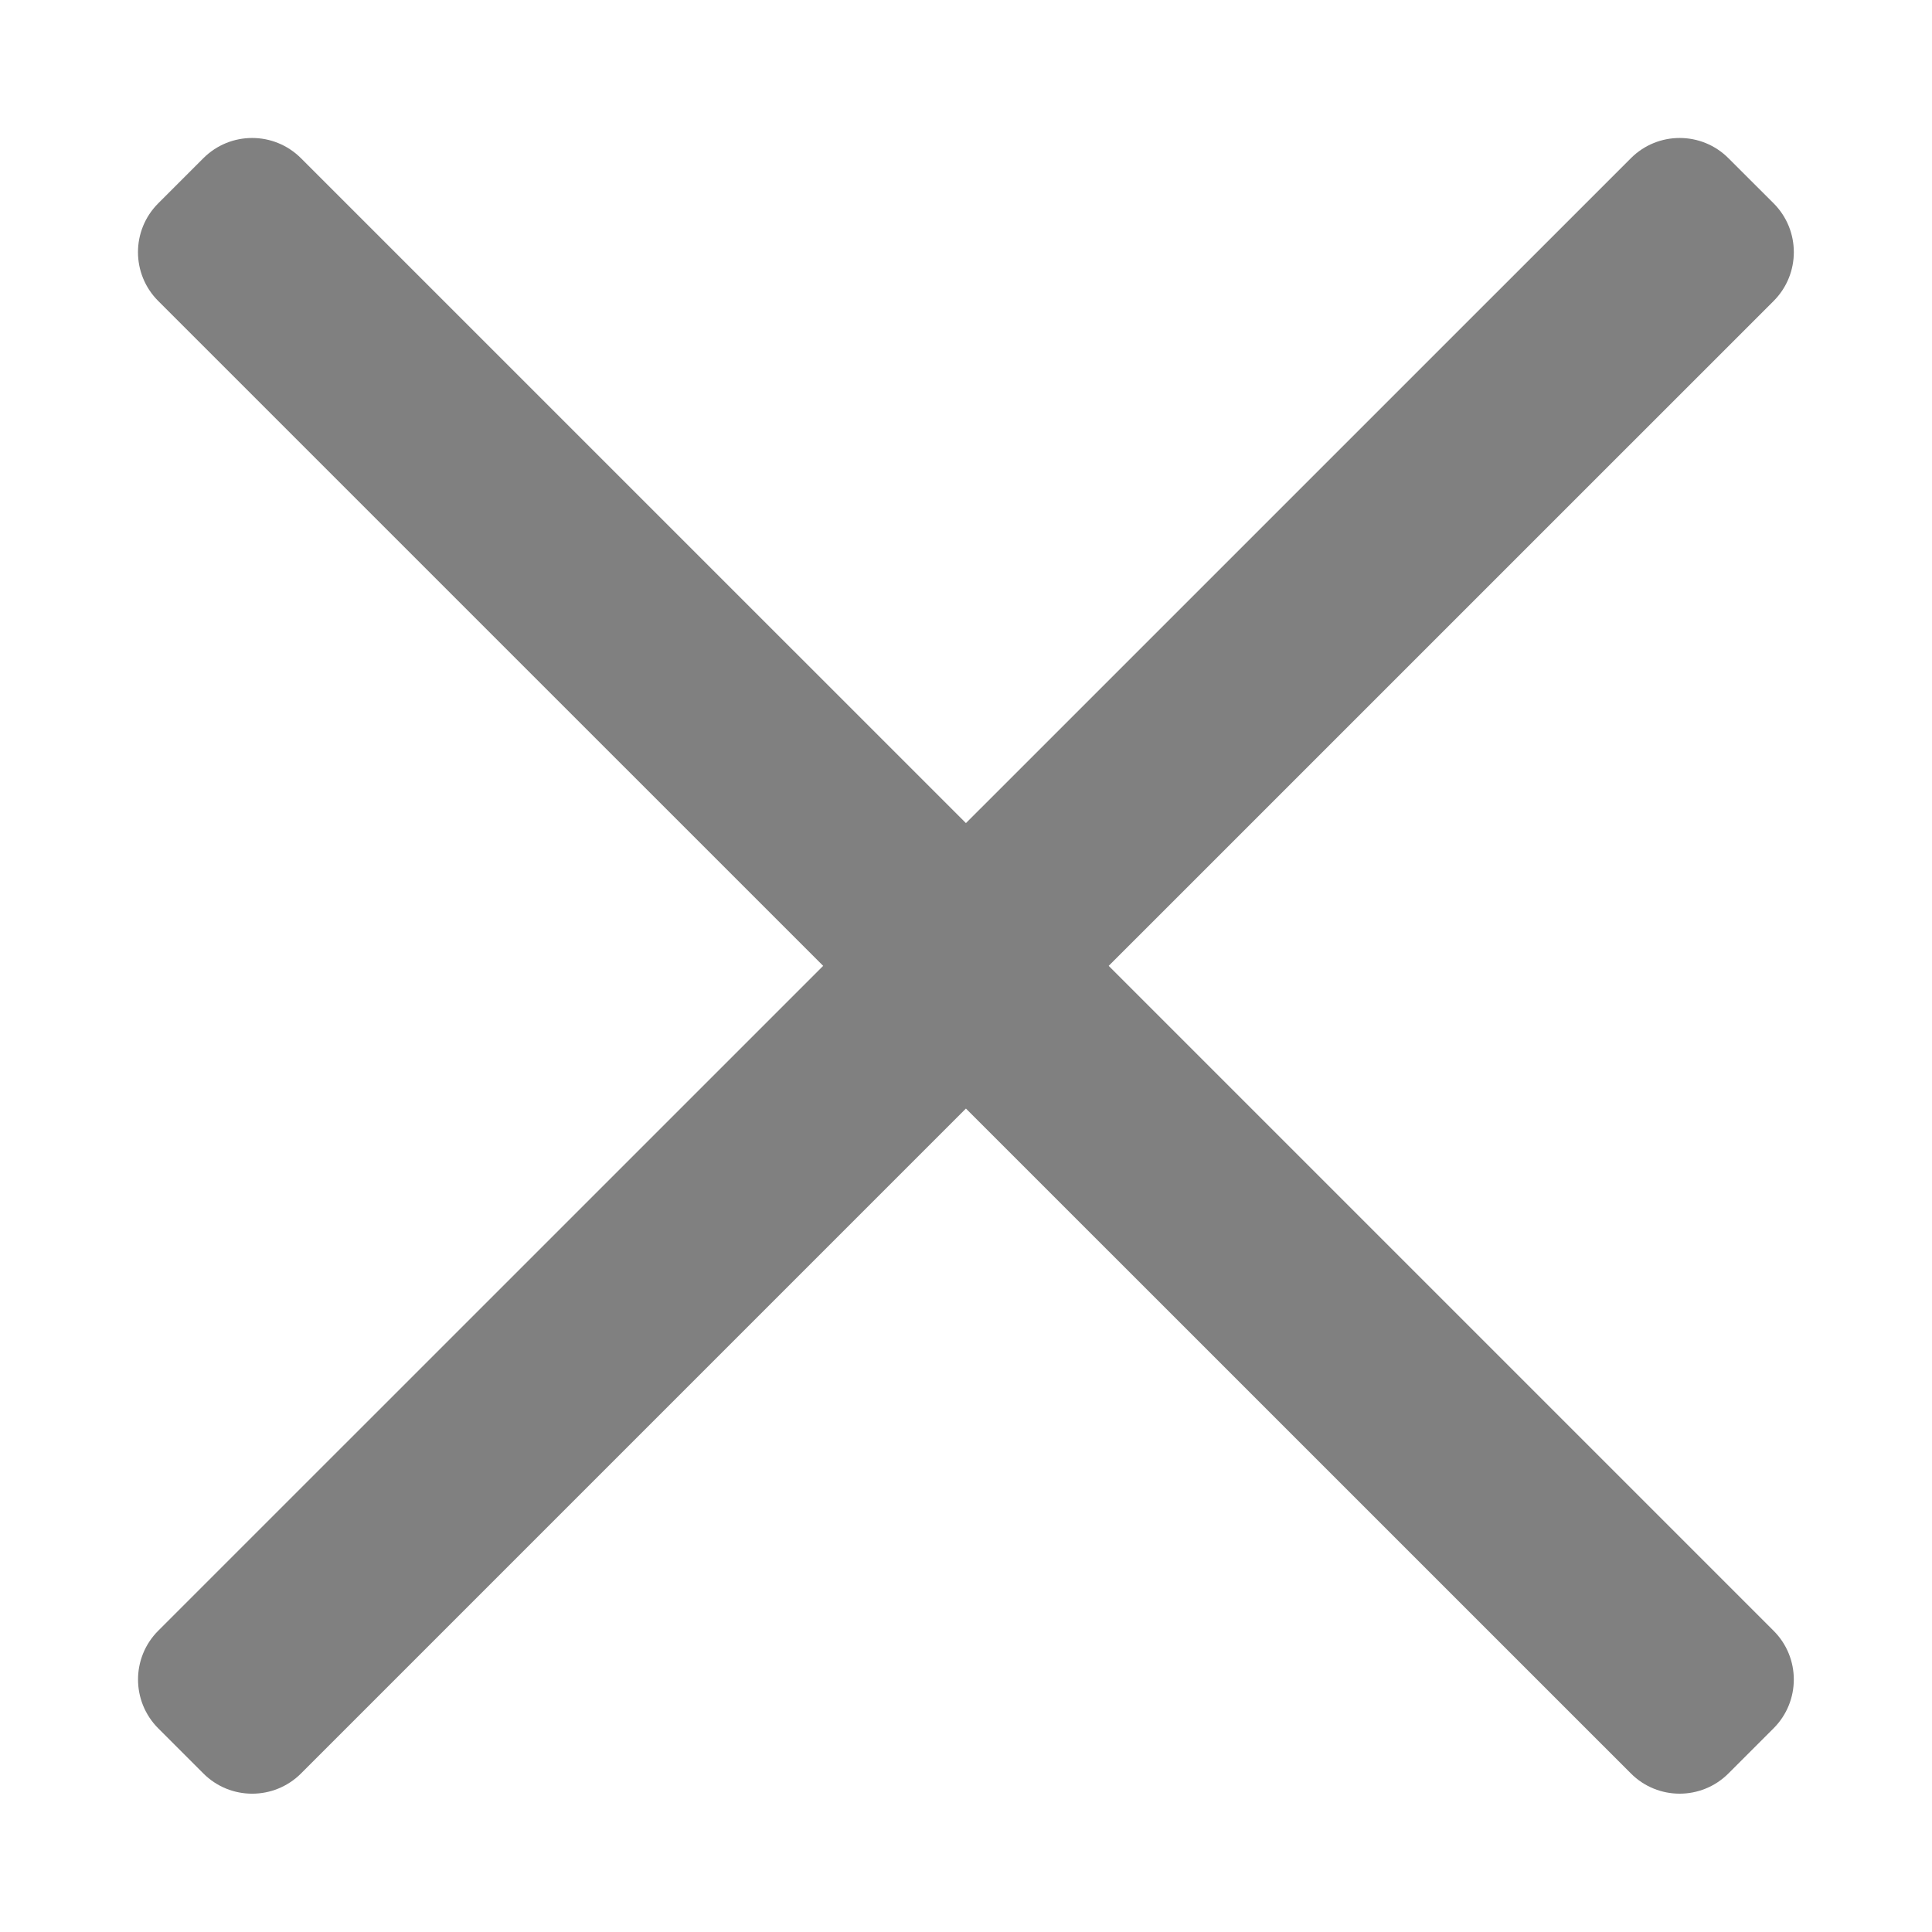 <svg width="28" height="28" viewBox="0 0 28 28" xmlns="http://www.w3.org/2000/svg">
<g>
<path d="M4.362 2.293C3.971 1.902 3.338 1.902 2.947 2.293L2.293 2.947C1.902 3.338 1.902 3.971 2.293 4.362L11.93 13.998L2.293 23.634C1.903 24.024 1.903 24.657 2.293 25.048L2.948 25.703C3.338 26.093 3.971 26.093 4.362 25.703L13.999 16.066L23.636 25.702C24.026 26.093 24.659 26.093 25.05 25.702L25.704 25.048C26.095 24.657 26.095 24.024 25.704 23.634L16.068 13.998L25.705 4.362C26.095 3.971 26.095 3.338 25.705 2.947L25.05 2.293C24.66 1.902 24.026 1.902 23.636 2.293L13.999 11.929L4.362 2.293Z" fill="grey" />
</g>
</svg>
